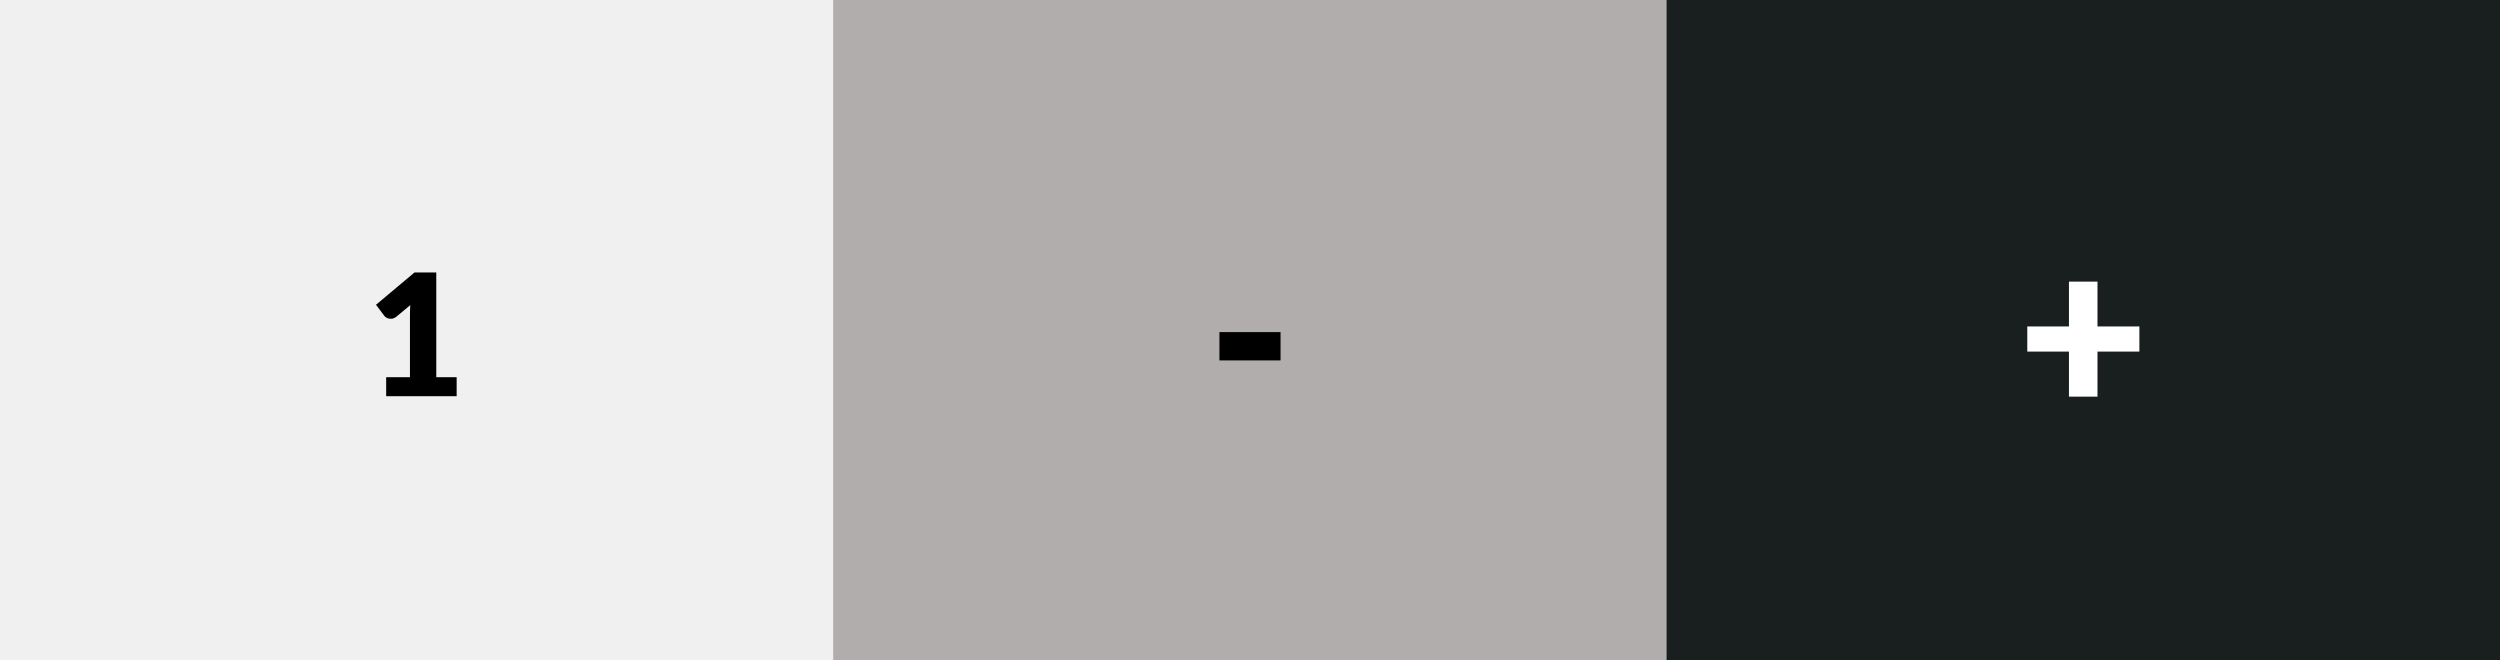 <svg width="265" height="70" viewBox="0 0 265 70" fill="none" xmlns="http://www.w3.org/2000/svg">
<rect x="0" y="0" width="265" height="70" fill="#808080" stroke="none"/>
<rect x="88.333" width="88.333" height="70" fill="#B2ADAD"/>
<rect width="88.333" height="70" fill="#F0F0F0"/>
<rect x="176.667" width="88.333" height="70" fill="#191F1E"/>
<path d="M226.773 37.268H222.333V42.044H219.309V37.268H214.893V34.604H219.309V29.852H222.333V34.604H226.773V37.268Z" fill="white"/>
<path d="M129.259 35.204H135.739V38.204H129.259V35.204Z" fill="black"/>
<path d="M48.405 39.984V42H40.935V39.984H43.455V33.369C43.455 33.201 43.458 33.033 43.464 32.865C43.47 32.691 43.479 32.517 43.491 32.343L41.997 33.585C41.865 33.687 41.733 33.75 41.601 33.774C41.475 33.792 41.355 33.792 41.241 33.774C41.127 33.75 41.025 33.711 40.935 33.657C40.845 33.597 40.779 33.537 40.737 33.477L39.855 32.307L43.941 28.878H46.245V39.984H48.405Z" fill="black"/>
</svg>
